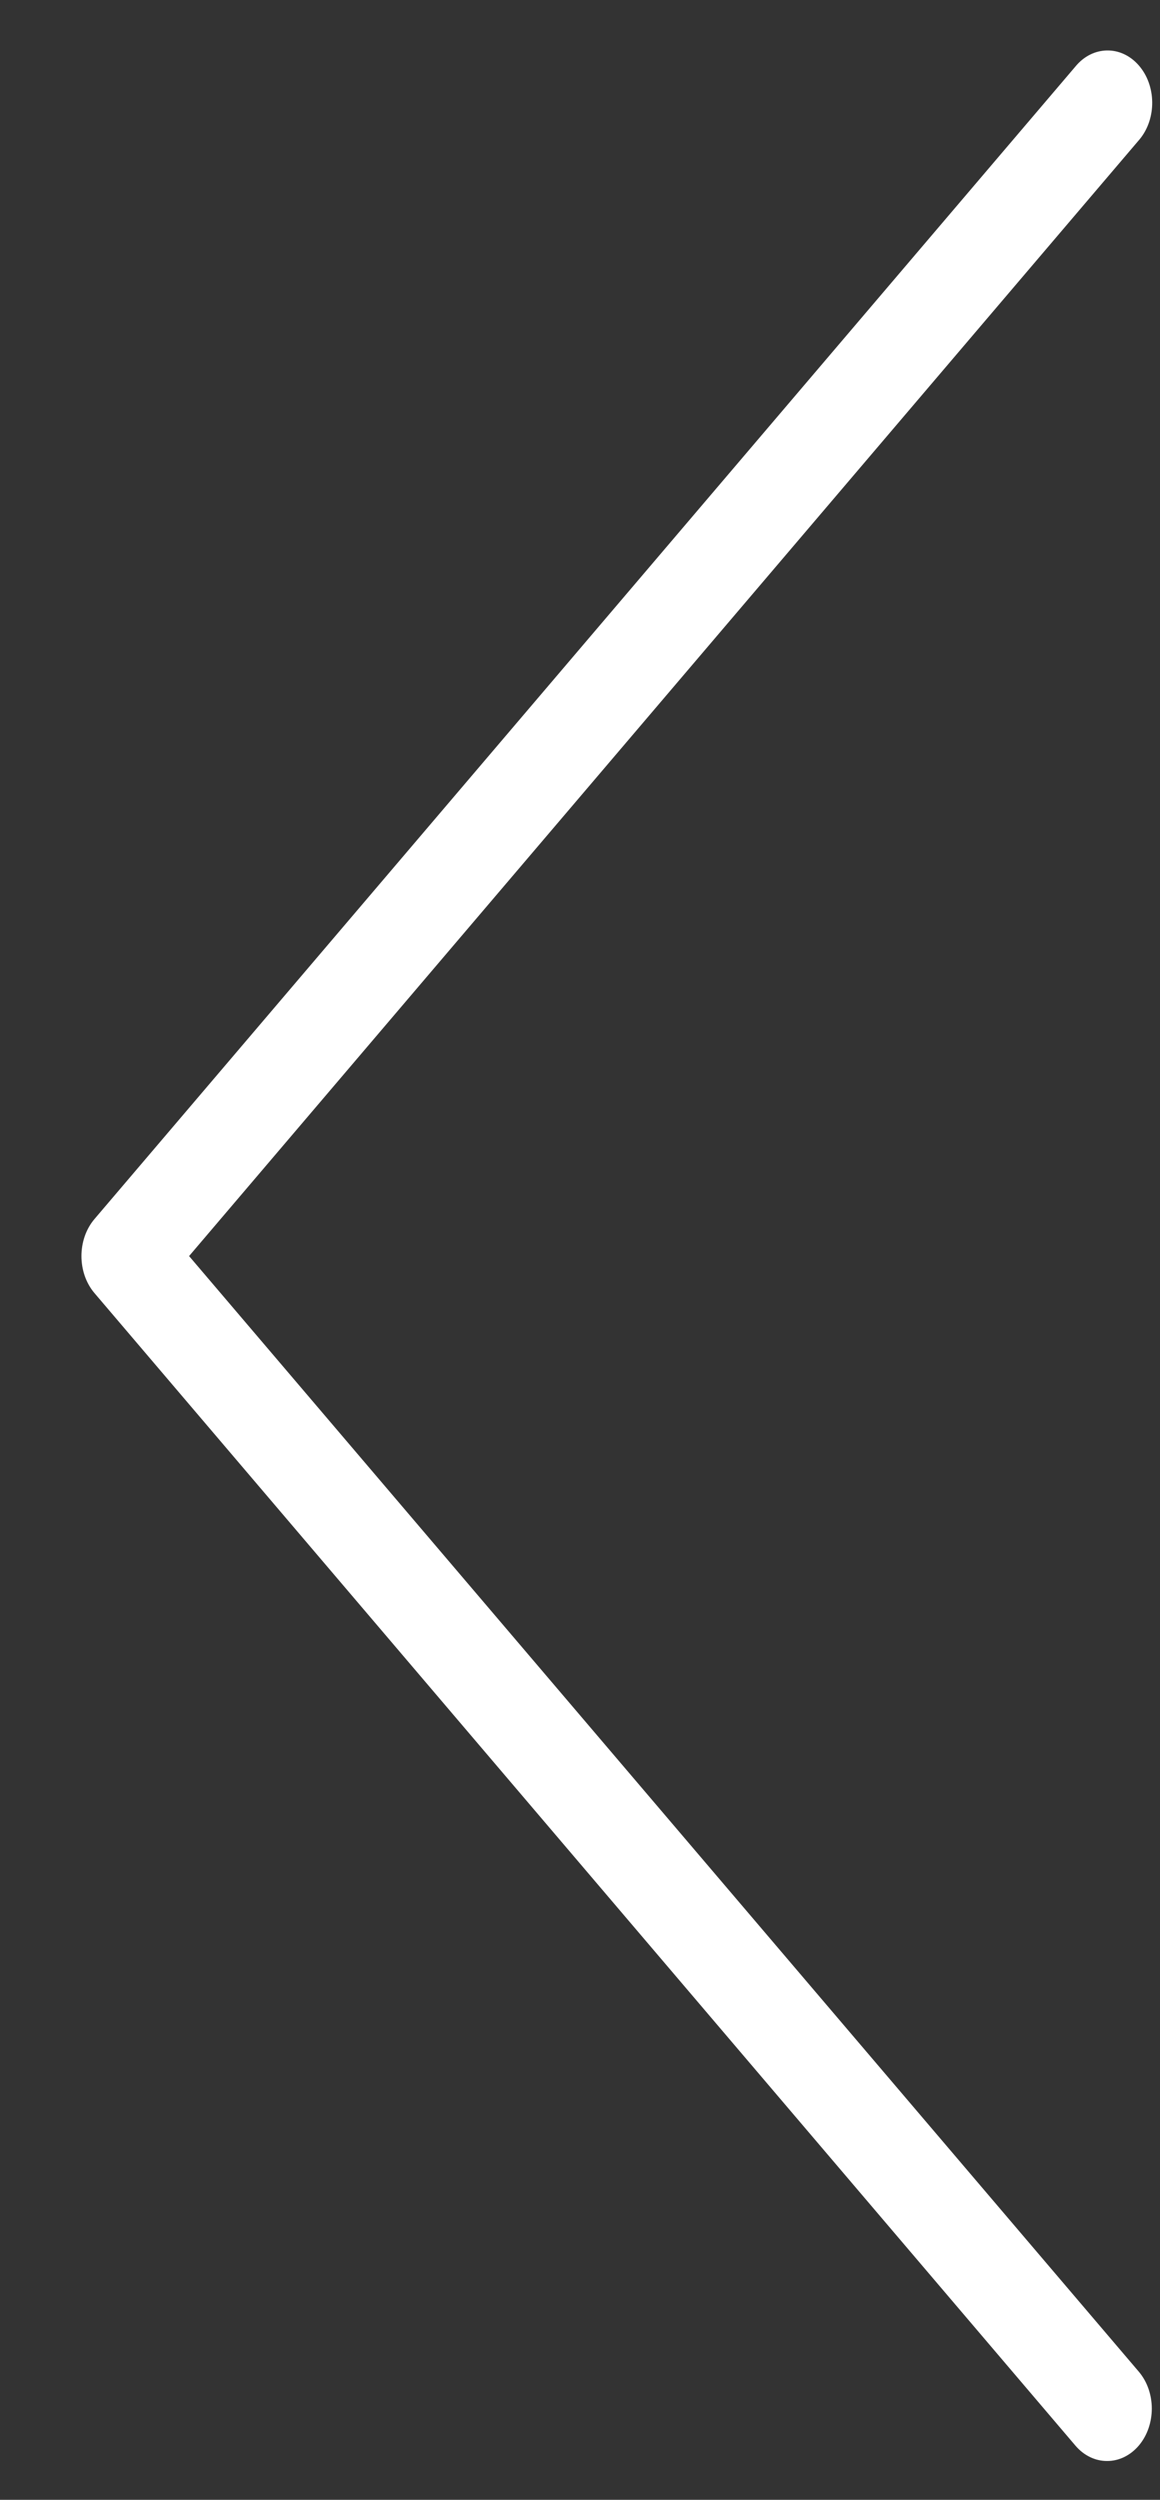 <svg width="13" height="28" viewBox="0 0 13 28" fill="none" xmlns="http://www.w3.org/2000/svg">
<rect x="0" y="0" width="13" height="28" fill="#333333" stroke="none"/>
<path d="M12.407 27.565C12.275 27.566 12.147 27.504 12.053 27.394L1.059 14.484C0.864 14.255 0.864 13.883 1.059 13.654L12.053 0.744C12.245 0.511 12.562 0.505 12.76 0.73C12.959 0.955 12.964 1.327 12.772 1.56C12.768 1.565 12.764 1.569 12.76 1.574L2.119 14.069L12.761 26.563C12.957 26.792 12.957 27.163 12.762 27.393C12.668 27.503 12.54 27.566 12.407 27.565Z" fill="white"/>
</svg>
